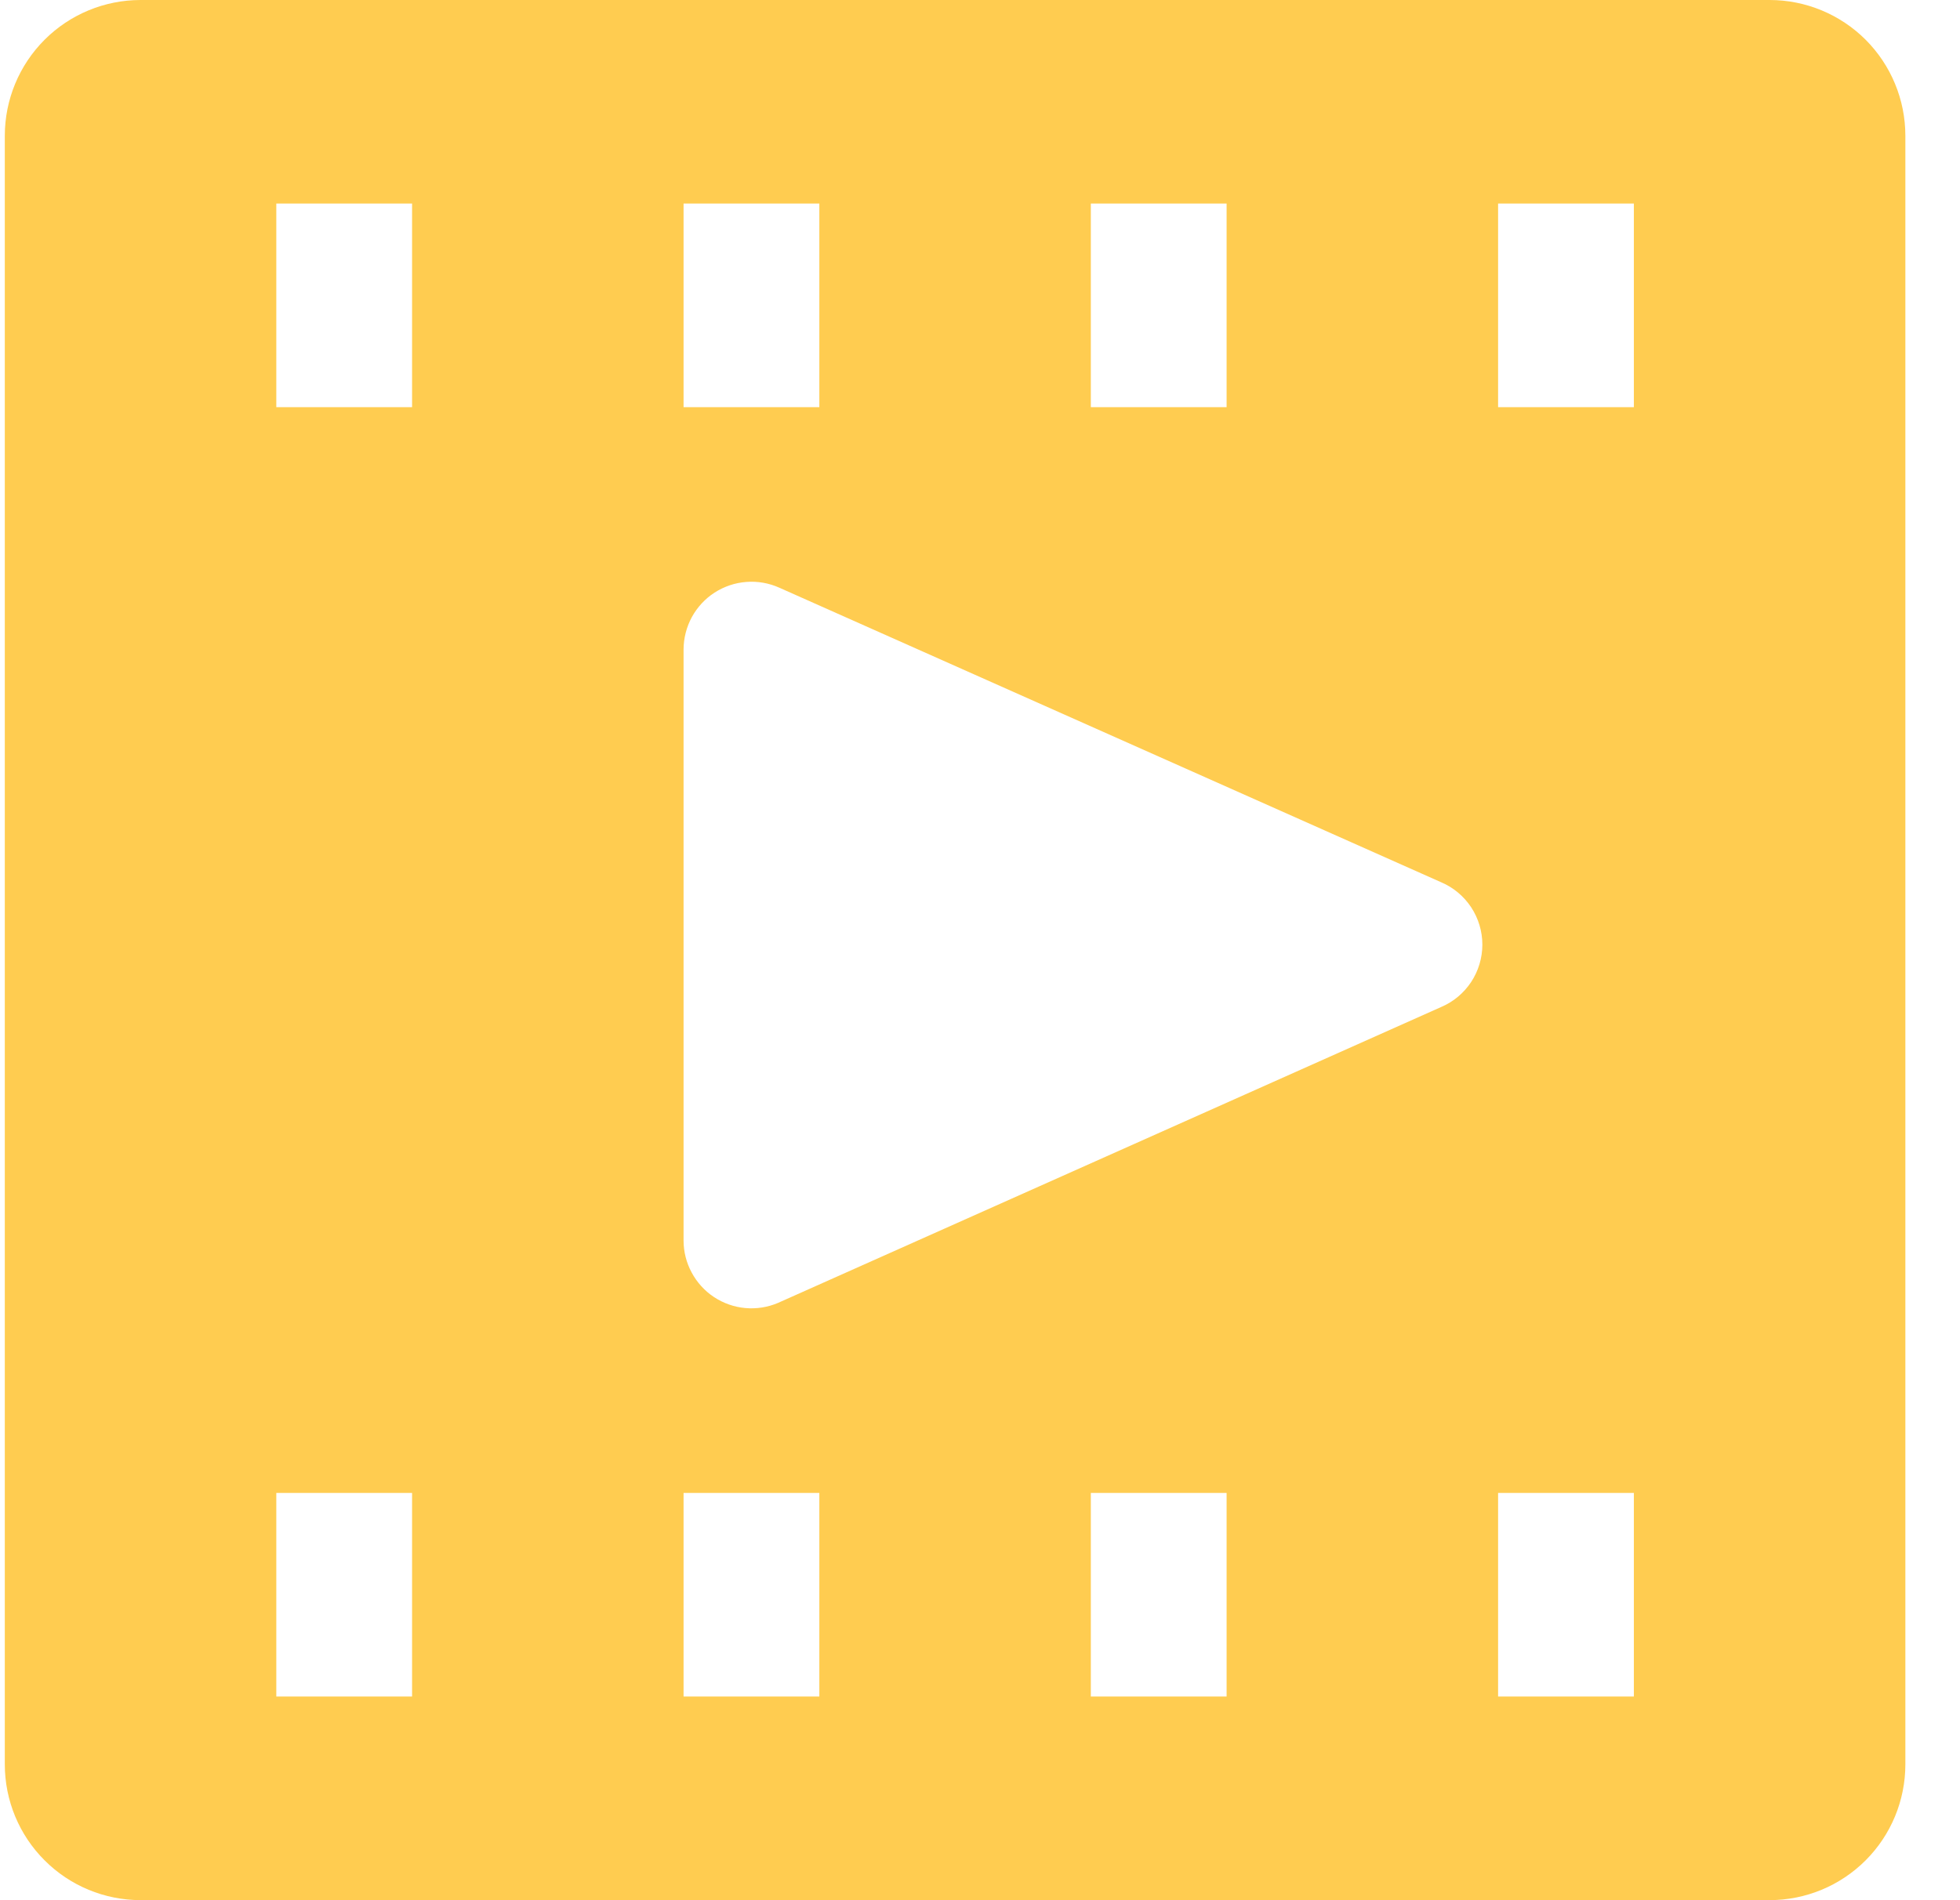 <svg width="33" height="32" viewBox="0 0 33 32" fill="none" xmlns="http://www.w3.org/2000/svg">
<path d="M29.794 0H2.367C1.761 0 1.179 0.241 0.751 0.669C0.322 1.098 0.081 1.679 0.081 2.286V29.713C0.081 30.32 0.322 30.901 0.751 31.329C1.179 31.758 1.761 31.999 2.367 31.999H29.794C30.401 31.999 30.982 31.758 31.411 31.329C31.839 30.901 32.08 30.32 32.08 29.713V2.286C32.08 1.679 31.839 1.098 31.411 0.669C30.982 0.241 30.401 0 29.794 0ZM18.366 3.428H20.652V6.857H18.366V3.428ZM11.509 3.428H13.795V6.857H11.509V3.428ZM6.938 28.57H4.652V25.142H6.938V28.57ZM6.938 6.857H4.652V3.428H6.938V6.857ZM13.795 28.57H11.509V25.142H13.795V28.57ZM20.652 28.57H18.366V25.142H20.652V28.57ZM24.263 16.959L13.098 21.942C12.924 22.016 12.735 22.045 12.547 22.028C12.359 22.011 12.179 21.947 12.021 21.843C11.864 21.739 11.735 21.597 11.646 21.431C11.556 21.265 11.509 21.079 11.509 20.891V10.937C11.51 10.746 11.558 10.559 11.649 10.391C11.741 10.224 11.872 10.082 12.032 9.979C12.193 9.876 12.376 9.814 12.566 9.8C12.756 9.785 12.947 9.819 13.121 9.897L24.263 14.857C24.469 14.944 24.645 15.091 24.769 15.278C24.892 15.465 24.958 15.684 24.958 15.908C24.958 16.132 24.892 16.351 24.769 16.538C24.645 16.725 24.469 16.872 24.263 16.959ZM27.509 28.57H25.223V25.142H27.509V28.57ZM27.509 6.857H25.223V3.428H27.509V6.857Z" fill="#FFCC50"/>
</svg>
